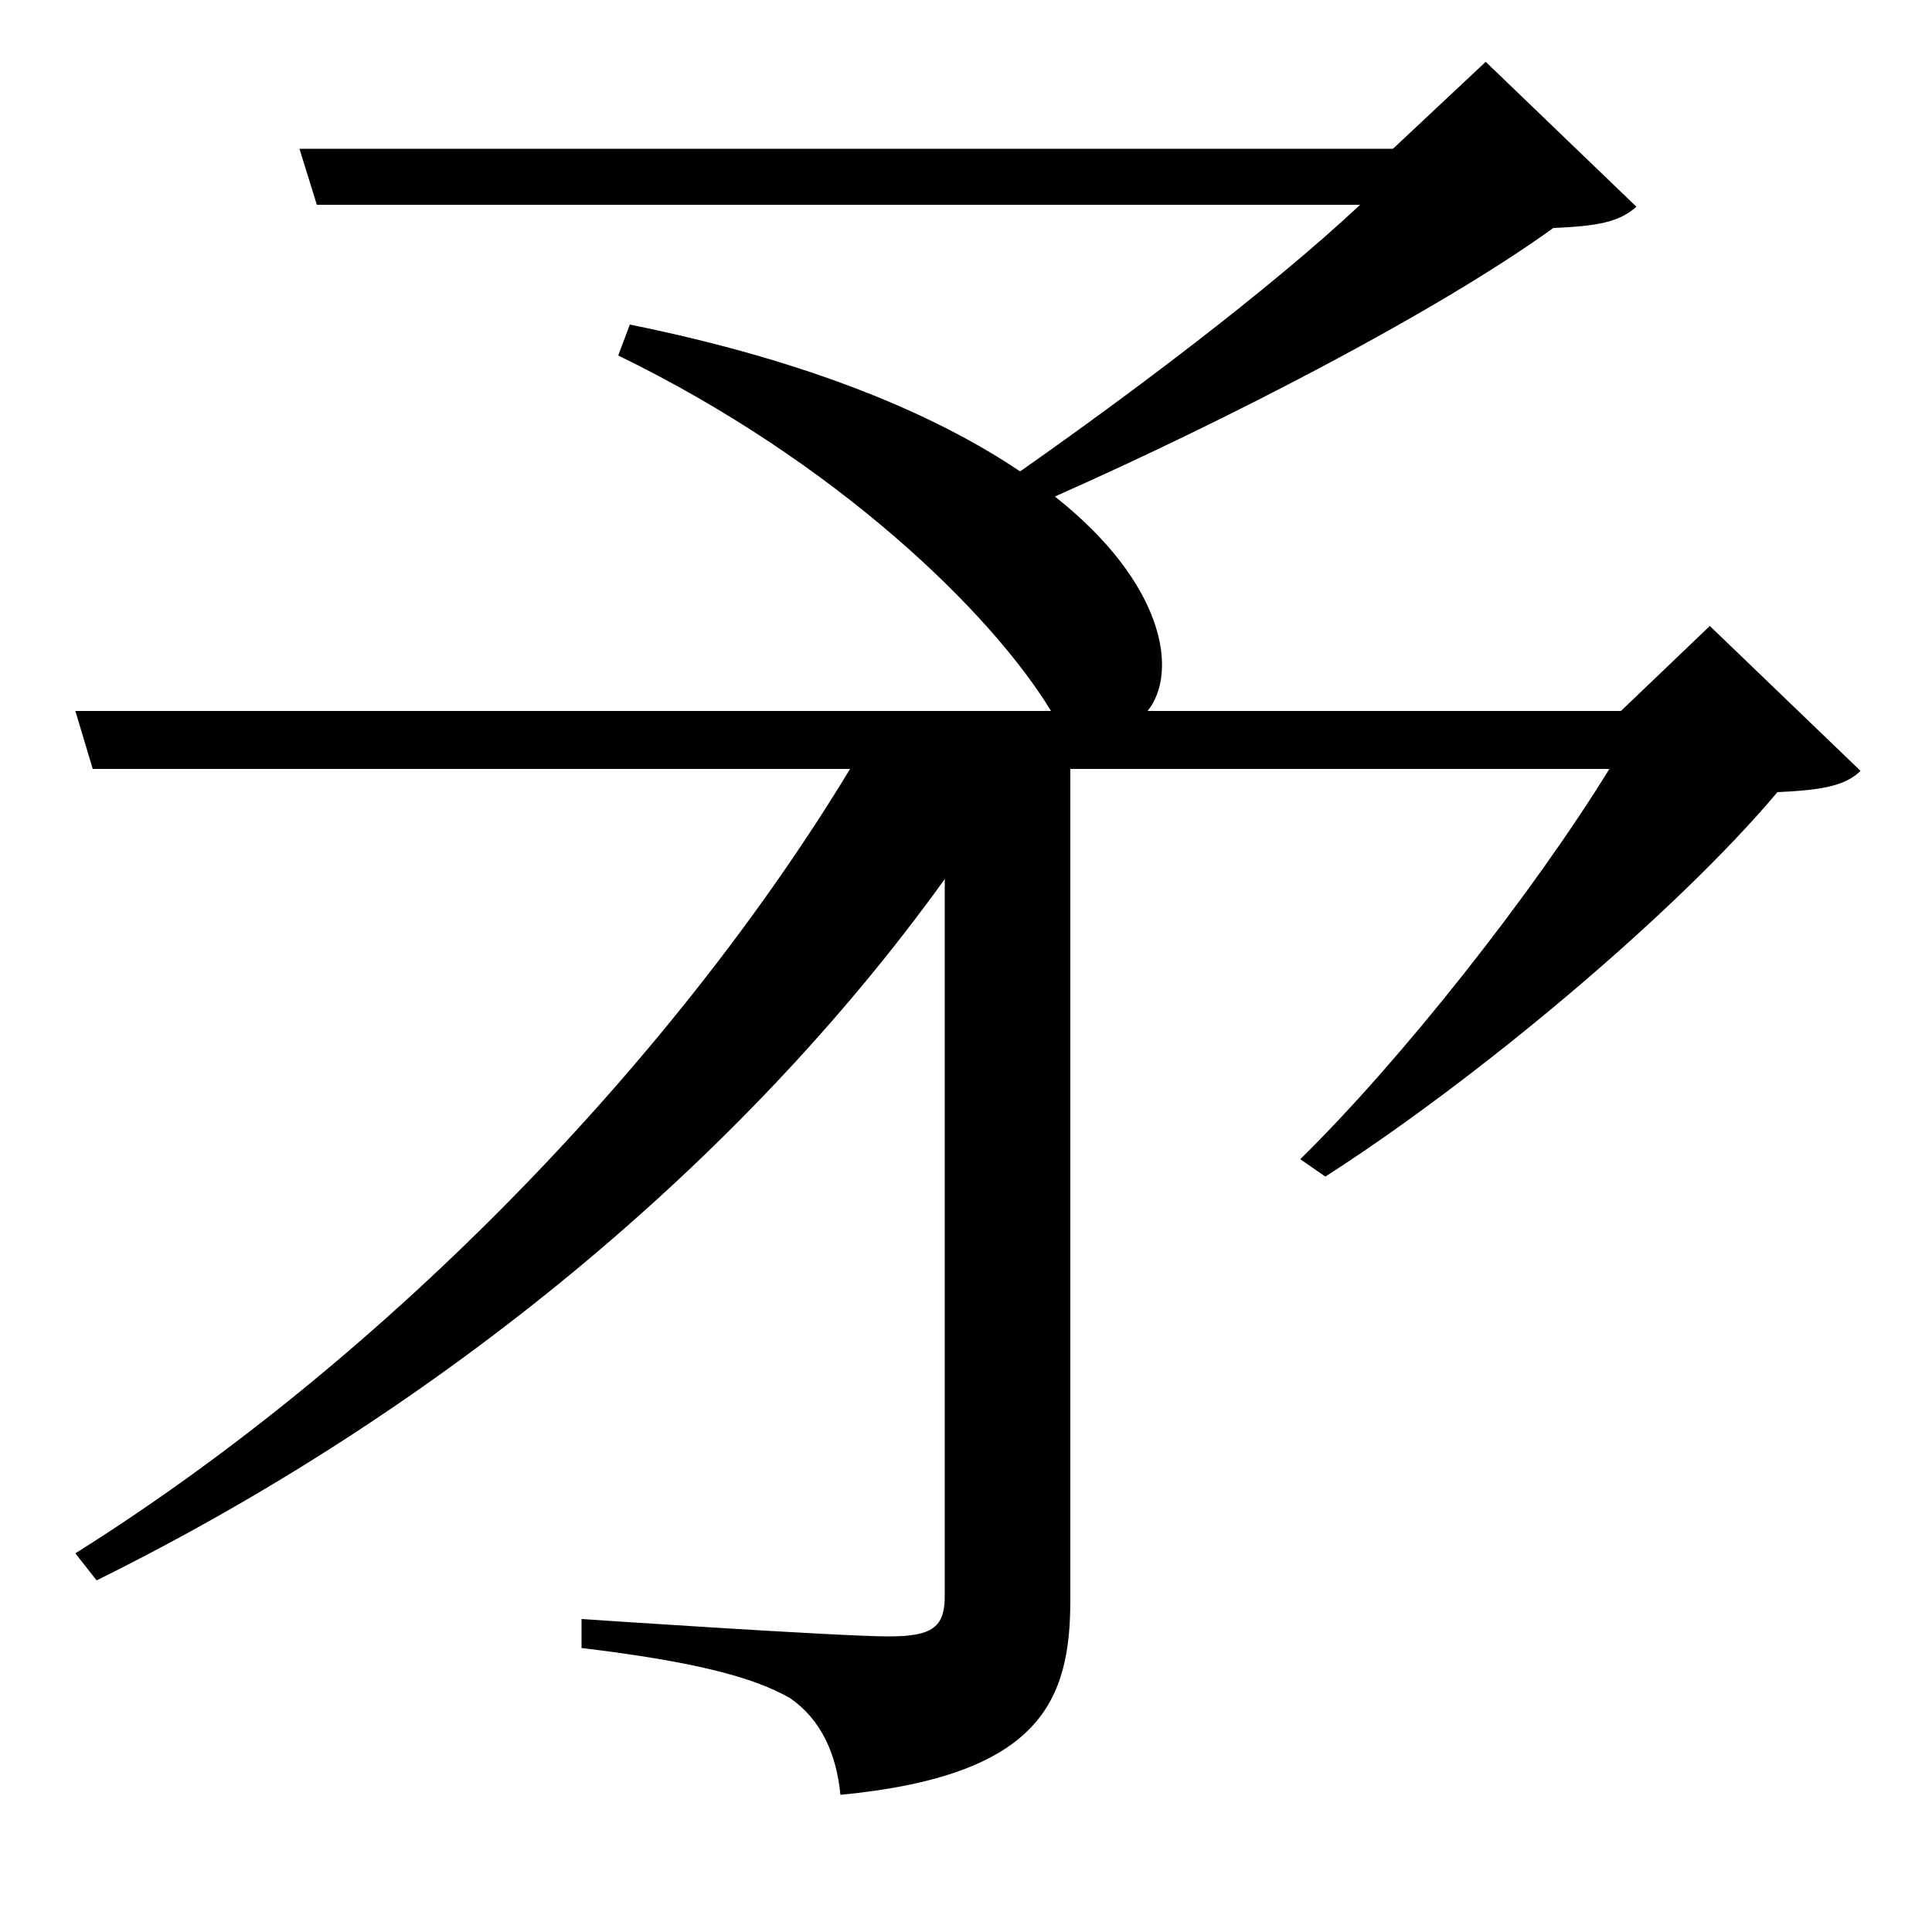<svg xmlns="http://www.w3.org/2000/svg"
    viewBox="0 0 1000 1000">
  <!--
© 2017-2024 Adobe (http://www.adobe.com/).
Noto is a trademark of Google Inc.
This Font Software is licensed under the SIL Open Font License, Version 1.1. This Font Software is distributed on an "AS IS" BASIS, WITHOUT WARRANTIES OR CONDITIONS OF ANY KIND, either express or implied. See the SIL Open Font License for the specific language, permissions and limitations governing your use of this Font Software.
http://scripts.sil.org/OFL
  -->
<path d="M39 368L48 398 440 398C351 545 203 701 39 804L50 818C228 730 384 601 489 455L489 826C489 842 483 847 460 847 434 847 301 838 301 838L301 853C359 860 390 868 409 879 425 890 433 908 435 929 539 919 554 880 554 828L554 398 833 398C793 463 725 549 673 600L686 609C764 559 867 473 920 410 942 409 955 407 963 399L885 324 839 368 594 368C610 348 603 302 546 257 634 218 743 162 804 118 827 117 838 115 847 107L769 32 721 77 155 77 164 106 704 106C657 150 585 204 528 244 485 215 420 187 326 168L320 184C433 239 513 317 544 368Z"/>
</svg>